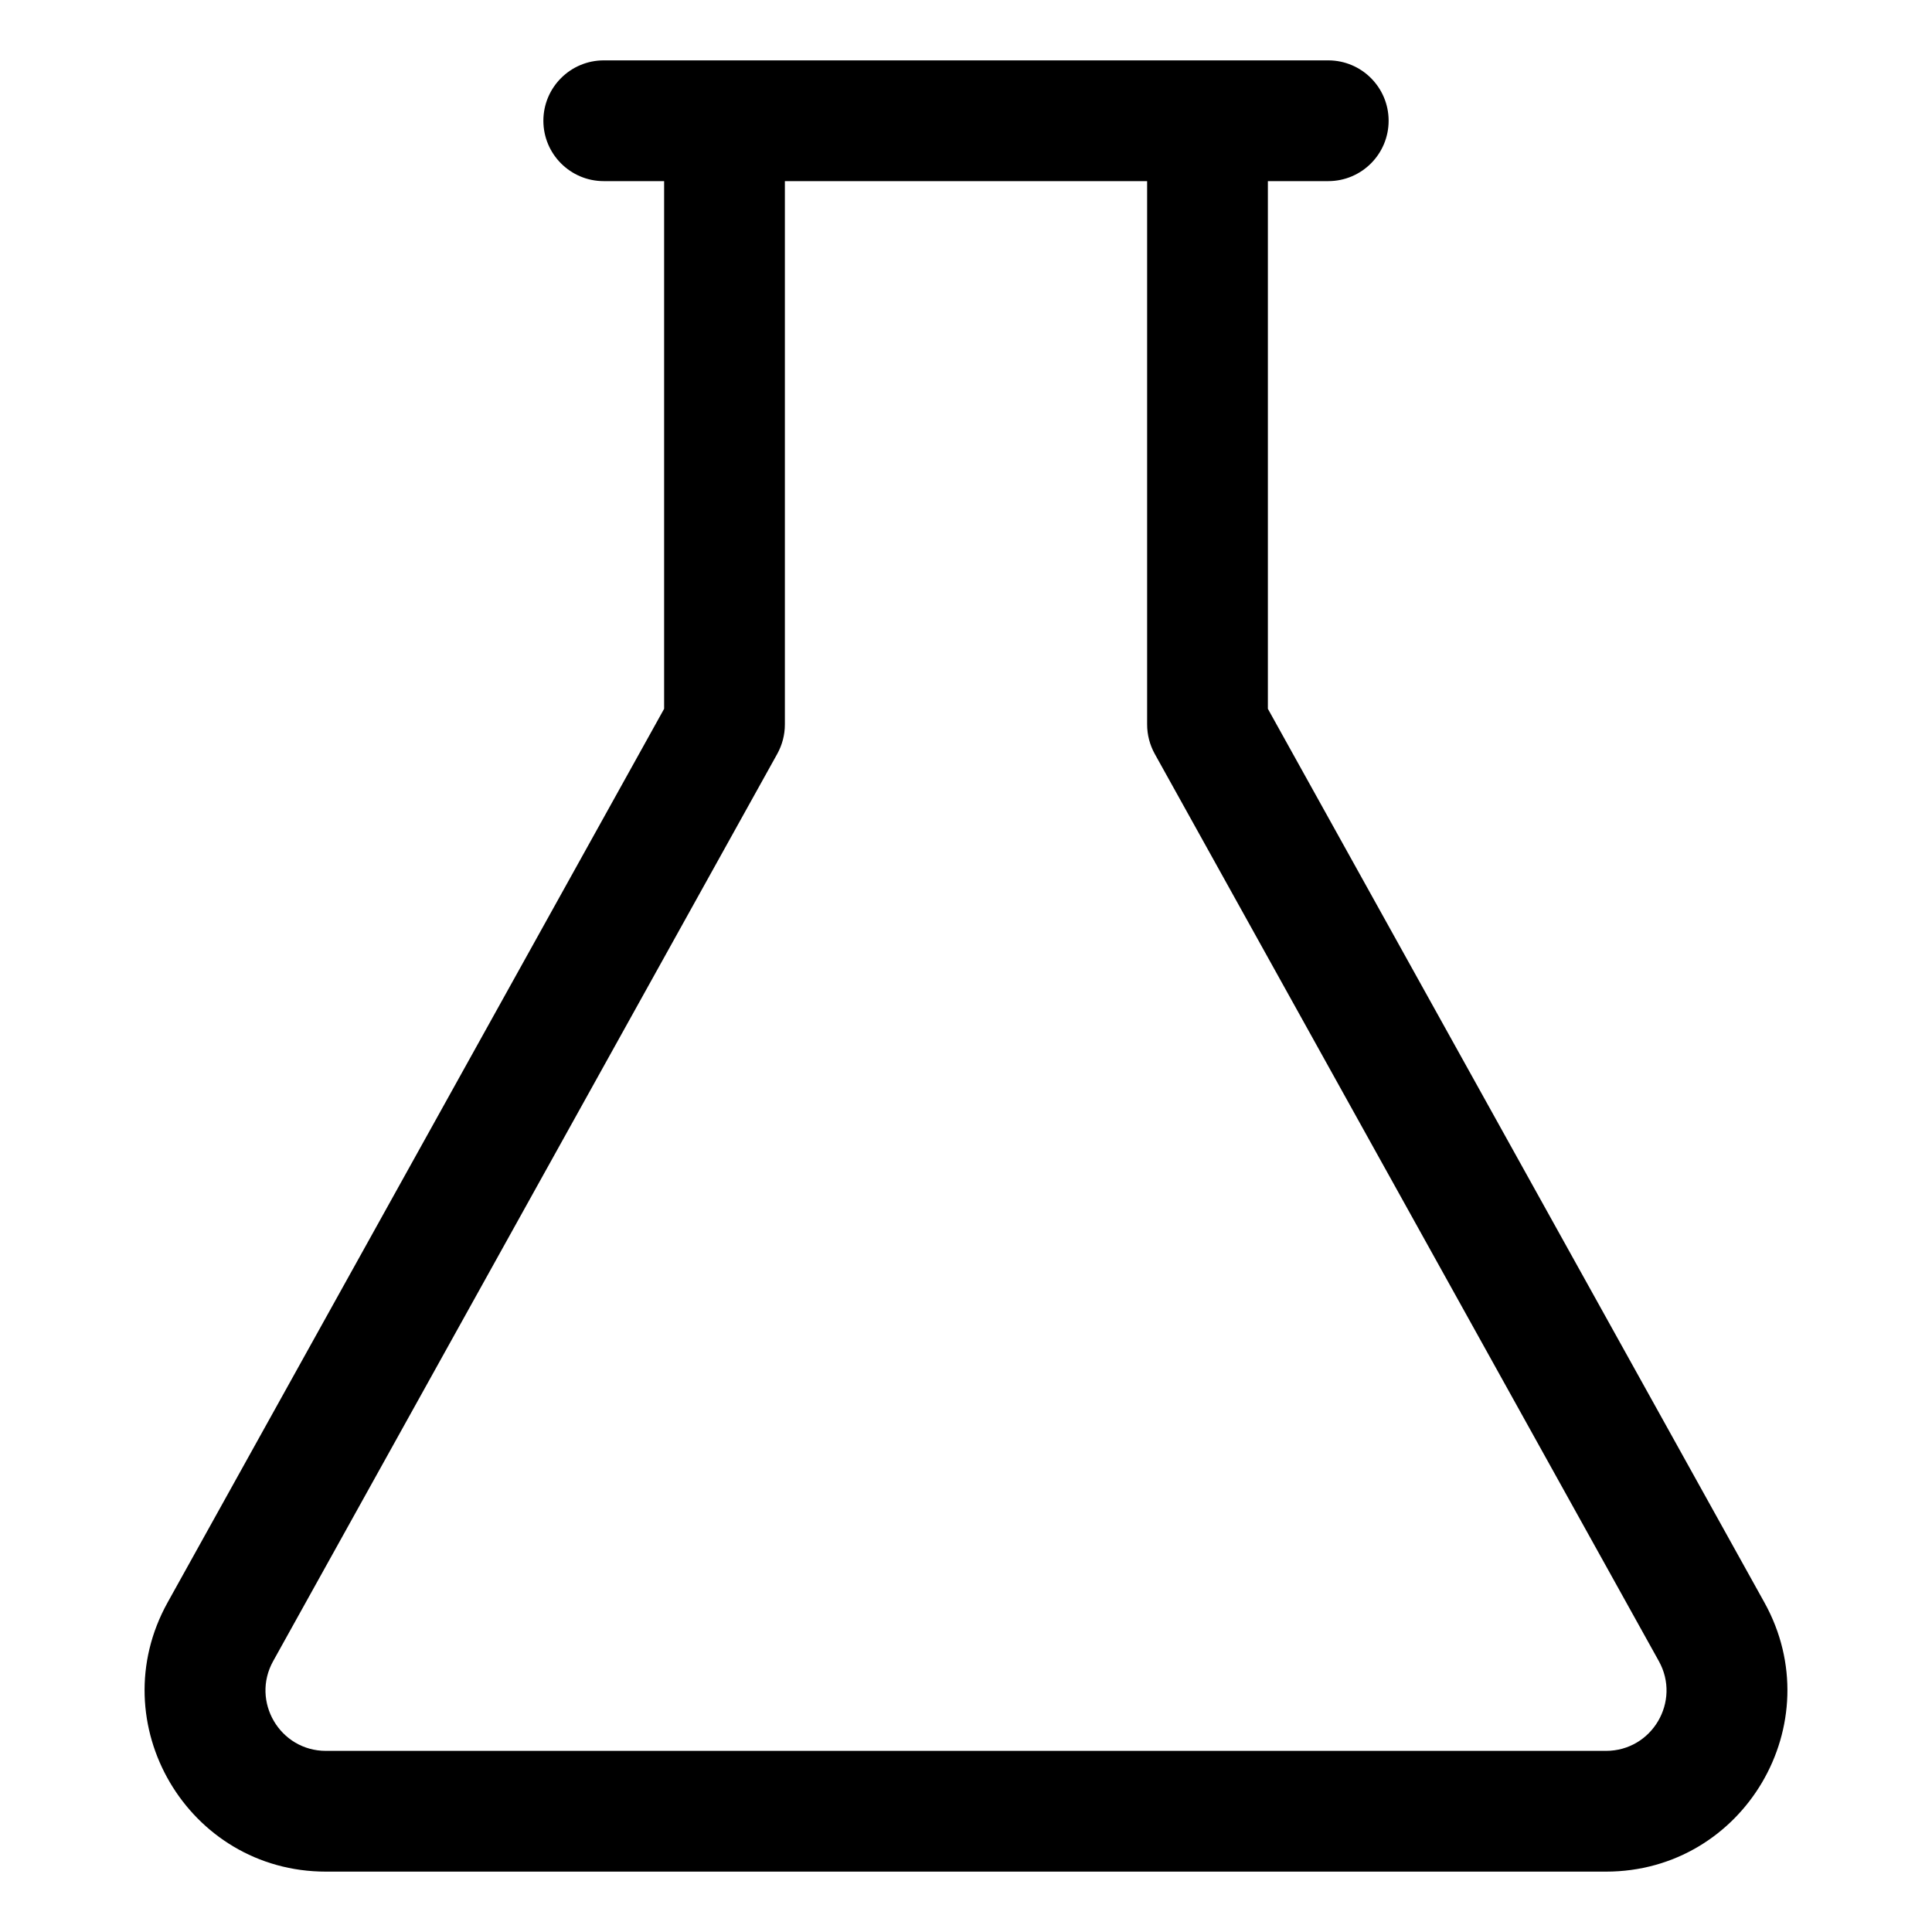 <svg width="16" height="16" viewBox="0 0 16 16" fill="none" xmlns="http://www.w3.org/2000/svg">
<path fill-rule="evenodd" clip-rule="evenodd" d="M5.5 1.5H5C4.724 1.5 4.5 1.276 4.5 1C4.5 0.724 4.724 0.5 5 0.5L6 0.5L10 0.5L11 0.5C11.276 0.5 11.5 0.724 11.5 1C11.5 1.276 11.276 1.5 11 1.5L10.5 1.5V5.87L14.612 13.271C15.167 14.271 14.444 15.5 13.3 15.5L2.699 15.5C1.556 15.5 0.833 14.271 1.388 13.271L5.5 5.87L5.5 1.5ZM6.5 1.5L6.5 6C6.5 6.085 6.478 6.169 6.437 6.243L2.262 13.757C2.077 14.09 2.318 14.5 2.699 14.5L13.3 14.5C13.682 14.5 13.923 14.09 13.738 13.757L9.563 6.243C9.522 6.169 9.5 6.085 9.5 6V1.5L6.5 1.5Z" fill="currentColor"/>
</svg>
